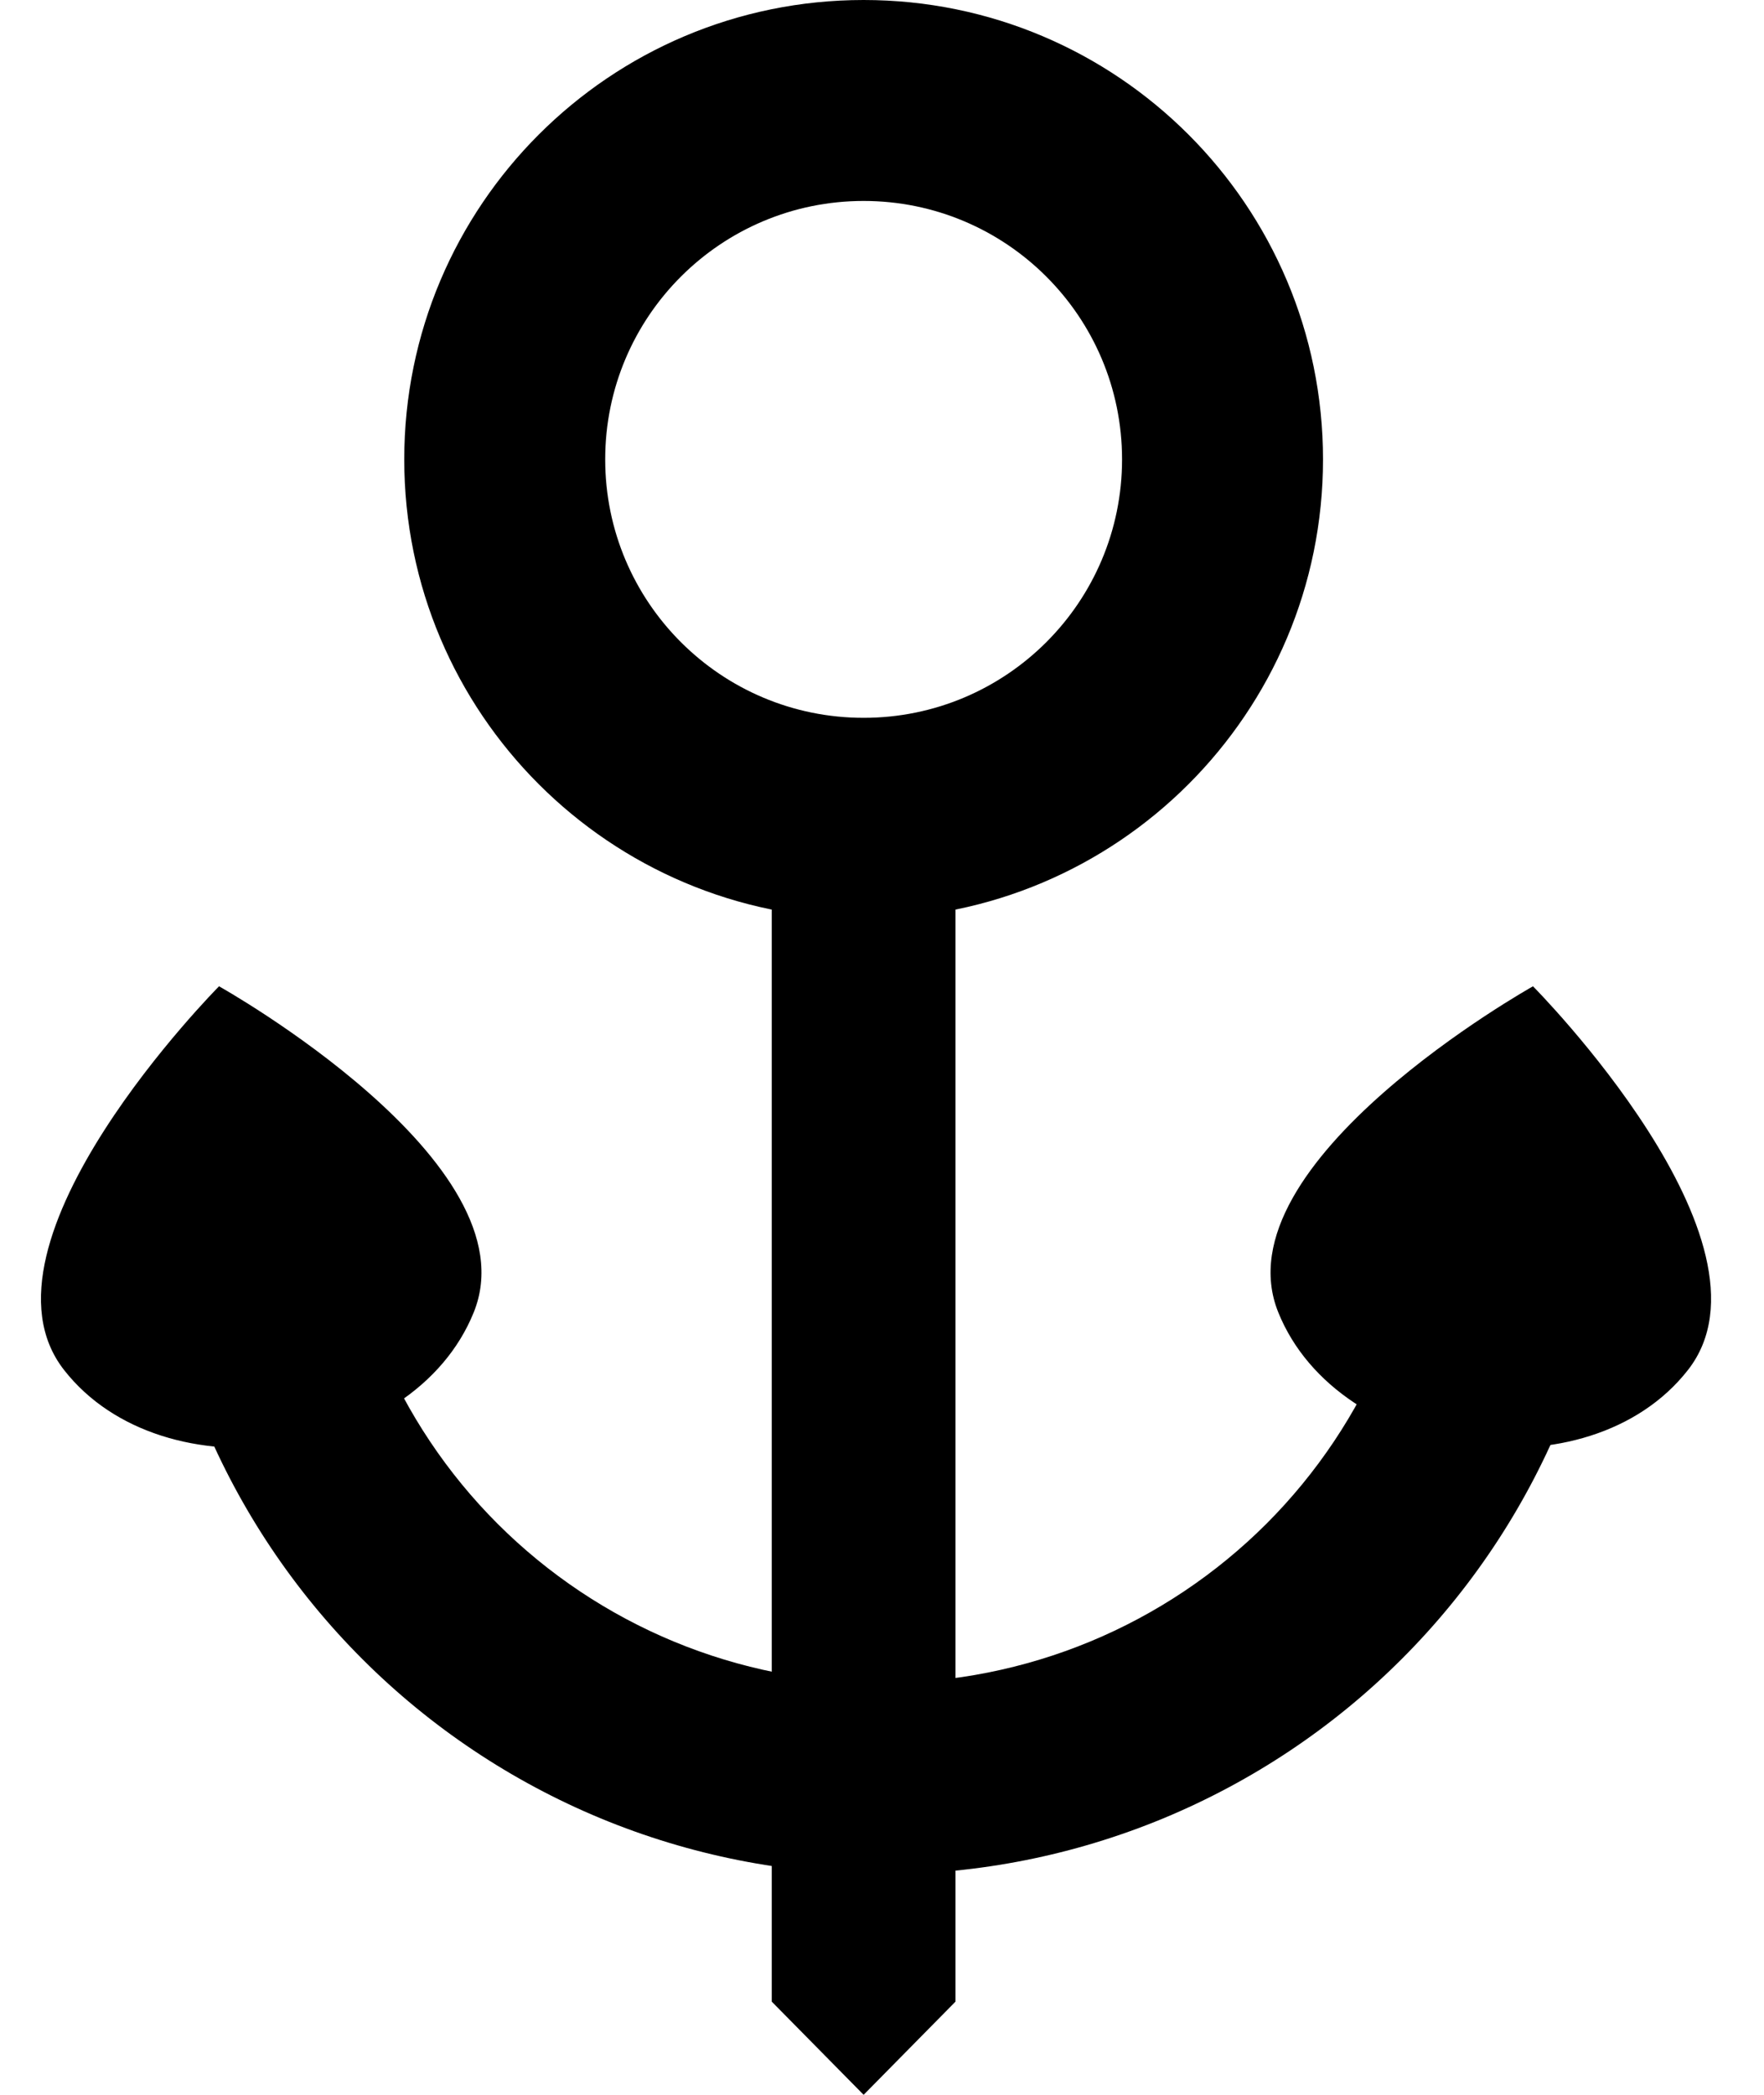 <svg width="48" height="57" viewBox="0 0 48 57" fill="none" xmlns="http://www.w3.org/2000/svg">
<path d="M36 12.5C36 19.404 30.404 25 23.5 25C16.596 25 11 19.404 11 12.5C11 5.596 16.596 0 23.5 0C30.404 0 36 5.596 36 12.5ZM16.468 12.5C16.468 16.384 19.616 19.532 23.5 19.532C27.384 19.532 30.532 16.384 30.532 12.5C30.532 8.616 27.384 5.468 23.5 5.468C19.616 5.468 16.468 8.616 16.468 12.5Z" fill="black"/>
<path d="M21 22H26V54.464L23.5 57L21 54.464V22Z" fill="black"/>
<path d="M44 31C44 33.626 43.483 36.227 42.478 38.654C41.472 41.08 39.999 43.285 38.142 45.142C36.285 46.999 34.08 48.472 31.654 49.478C29.227 50.483 26.626 51 24 51C21.374 51 18.773 50.483 16.346 49.478C13.92 48.472 11.715 46.999 9.858 45.142C8.001 43.285 6.527 41.08 5.522 38.654C4.517 36.227 4 33.626 4 31L9.206 31C9.206 32.943 9.589 34.867 10.332 36.661C11.076 38.456 12.165 40.087 13.539 41.461C14.913 42.834 16.544 43.924 18.339 44.668C20.134 45.411 22.057 45.794 24 45.794C25.943 45.794 27.866 45.411 29.661 44.668C31.456 43.924 33.087 42.834 34.461 41.461C35.834 40.087 36.924 38.456 37.668 36.661C38.411 34.867 38.794 32.943 38.794 31L44 31Z" fill="black"/>
<path d="M5.96 26.837C5.96 26.837 14.538 31.633 12.891 35.709C11.244 39.786 4.449 40.74 1.742 37.276C-0.965 33.811 5.96 26.837 5.96 26.837Z" fill="black"/>
<path d="M41.714 26.837C41.714 26.837 33.136 31.633 34.783 35.709C36.43 39.786 43.225 40.74 45.932 37.276C48.639 33.811 41.714 26.837 41.714 26.837Z" fill="black"/>
</svg>
